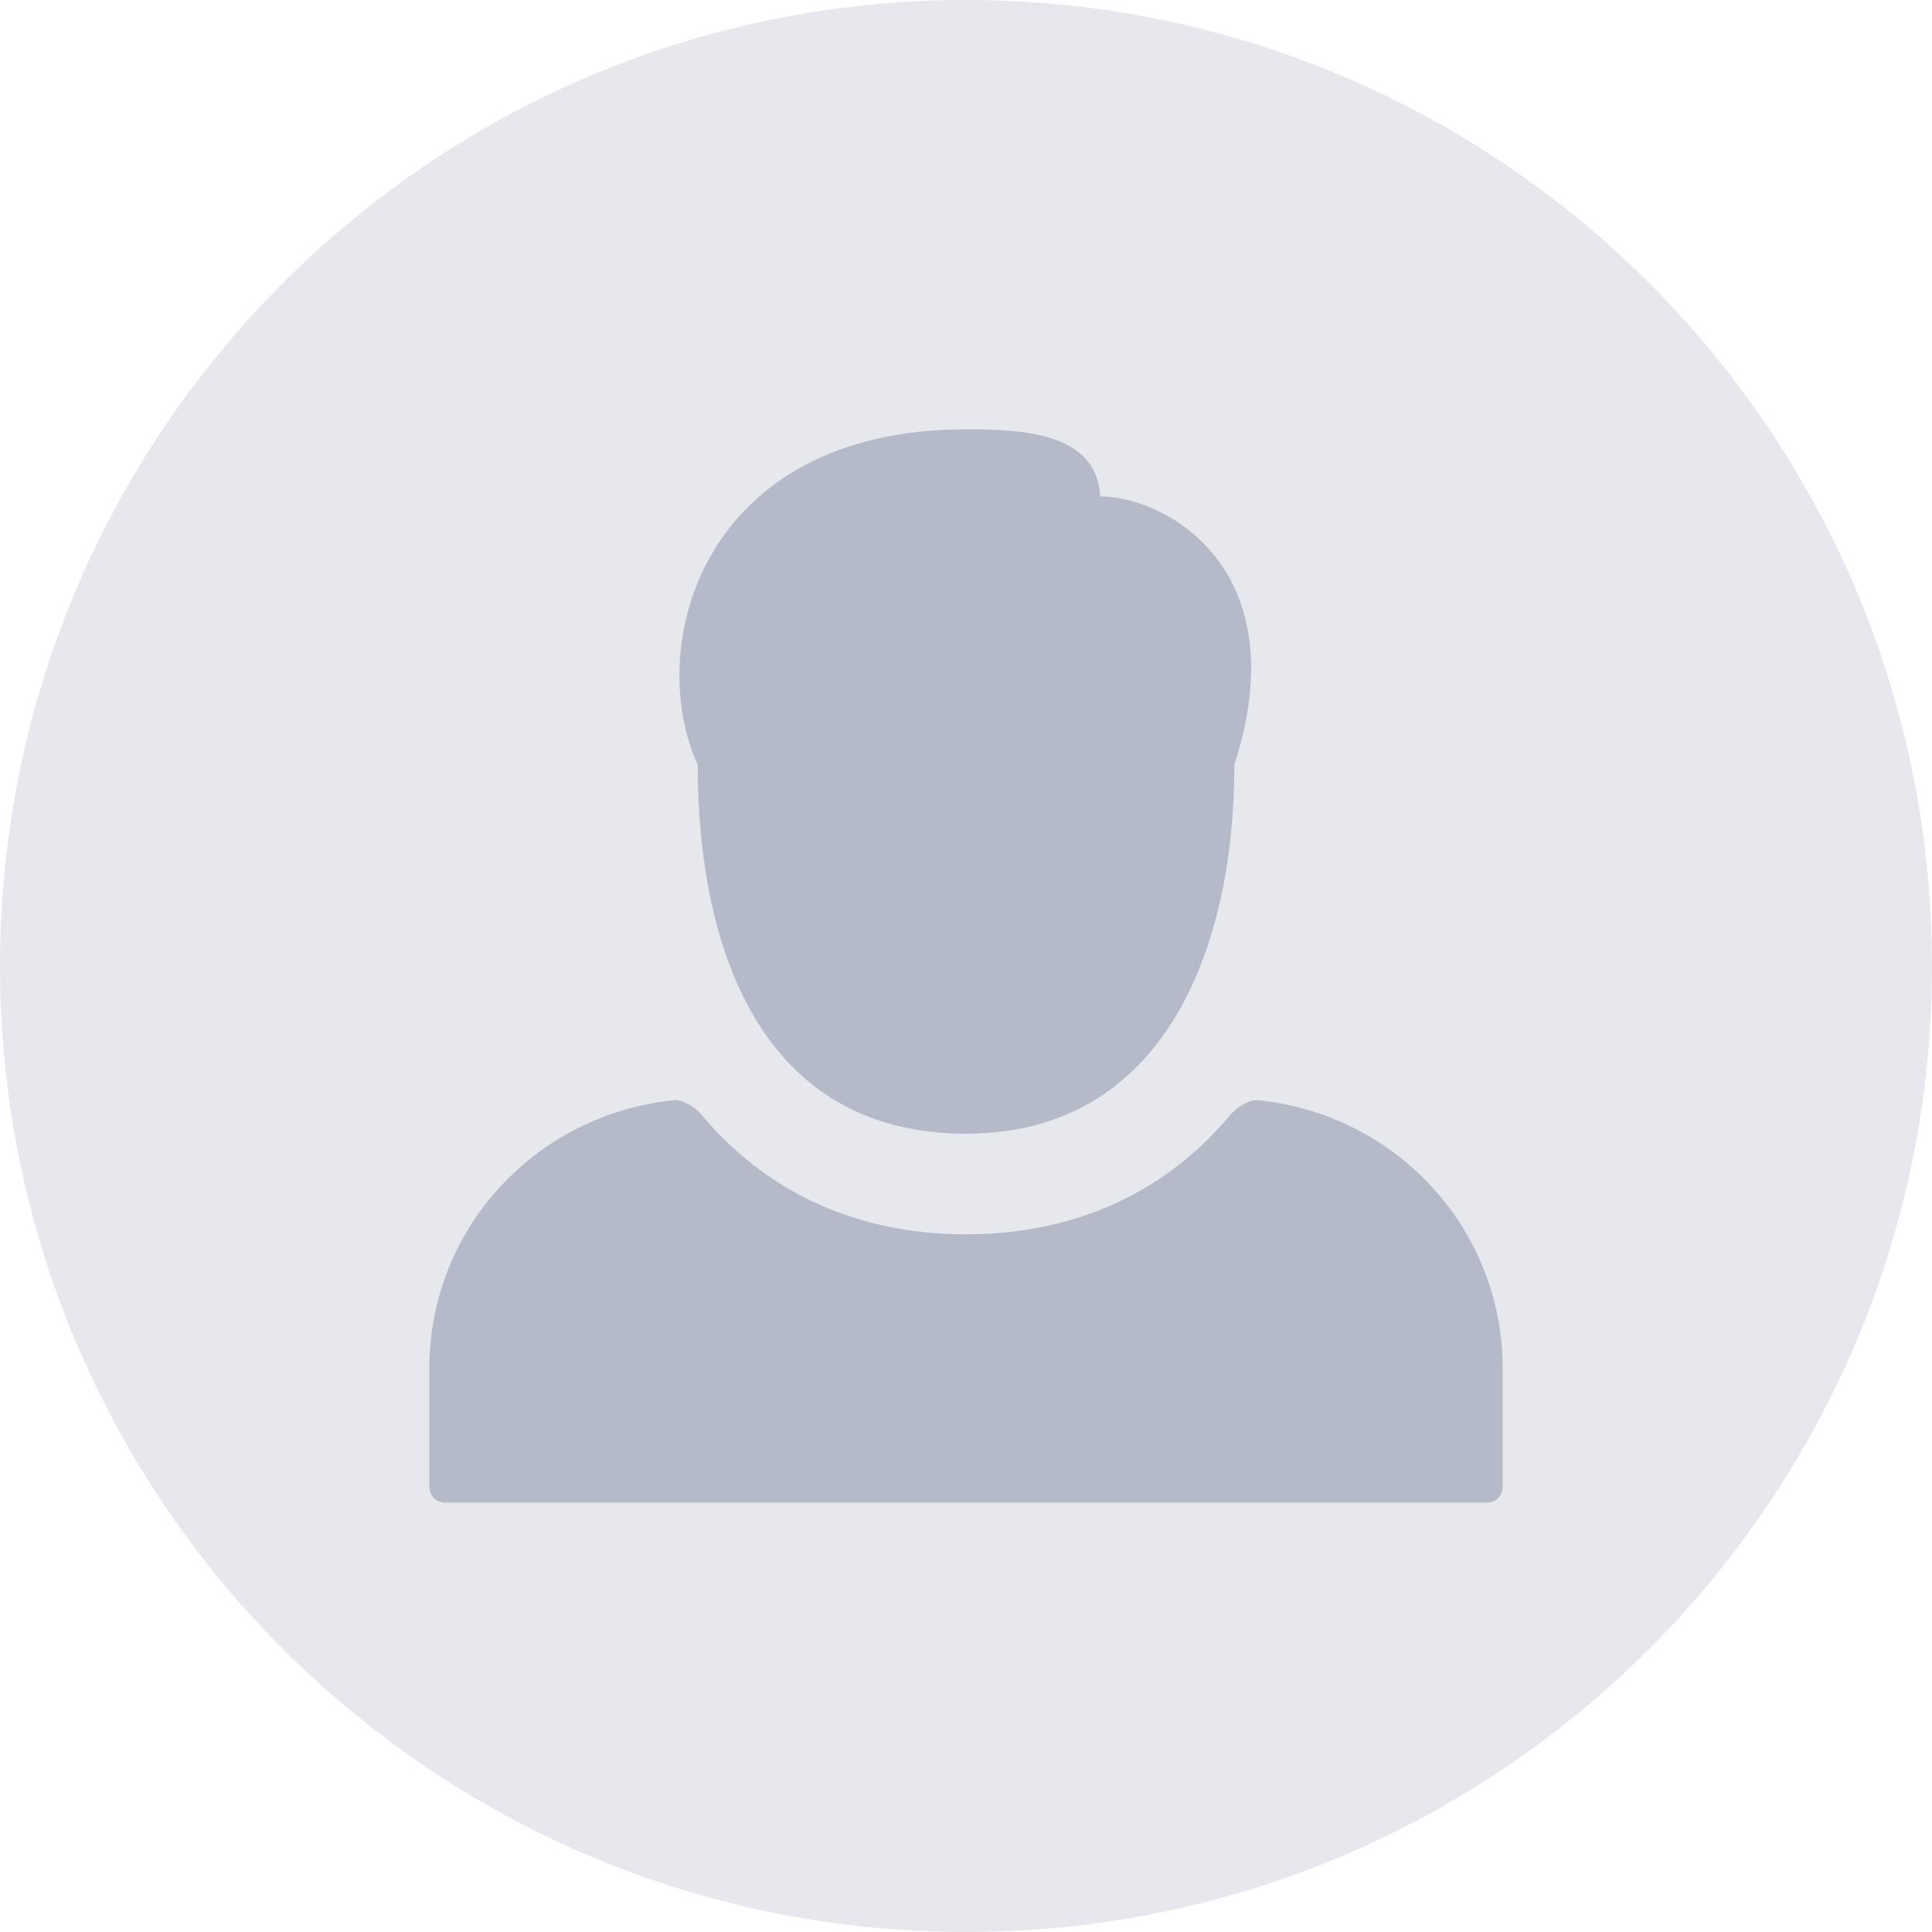 <svg width="36" height="36" viewBox="0 0 36 36" fill="none" xmlns="http://www.w3.org/2000/svg">
<path d="M0 18C0 8.059 8.059 0 18 0C27.941 0 36 8.059 36 18C36 27.941 27.941 36 18 36C8.059 36 0 27.941 0 18Z" fill="#E6E8ED"/>
<path d="M18.001 8C13.063 8 12.001 12.062 13.001 14.25C13.001 17.688 14.188 21.125 18.001 21.125C21.688 21.125 23.001 17.688 23.001 14.25C24.188 10.562 21.688 9.25 20.501 9.25C20.438 8.062 19.063 8 18.001 8ZM12.571 20.5C10.008 20.75 8 22.875 8 25.5V27.688C8 27.875 8.125 28 8.312 28H27.688C27.875 28 28 27.875 28 27.688V25.5C28 22.875 25.992 20.75 23.429 20.5C23.242 20.5 23.066 20.629 22.941 20.754C21.754 22.191 20.062 23 18 23C15.938 23 14.246 22.191 13.059 20.754C12.934 20.629 12.758 20.5 12.571 20.5Z" fill="#B5BAC9"/>
</svg>
